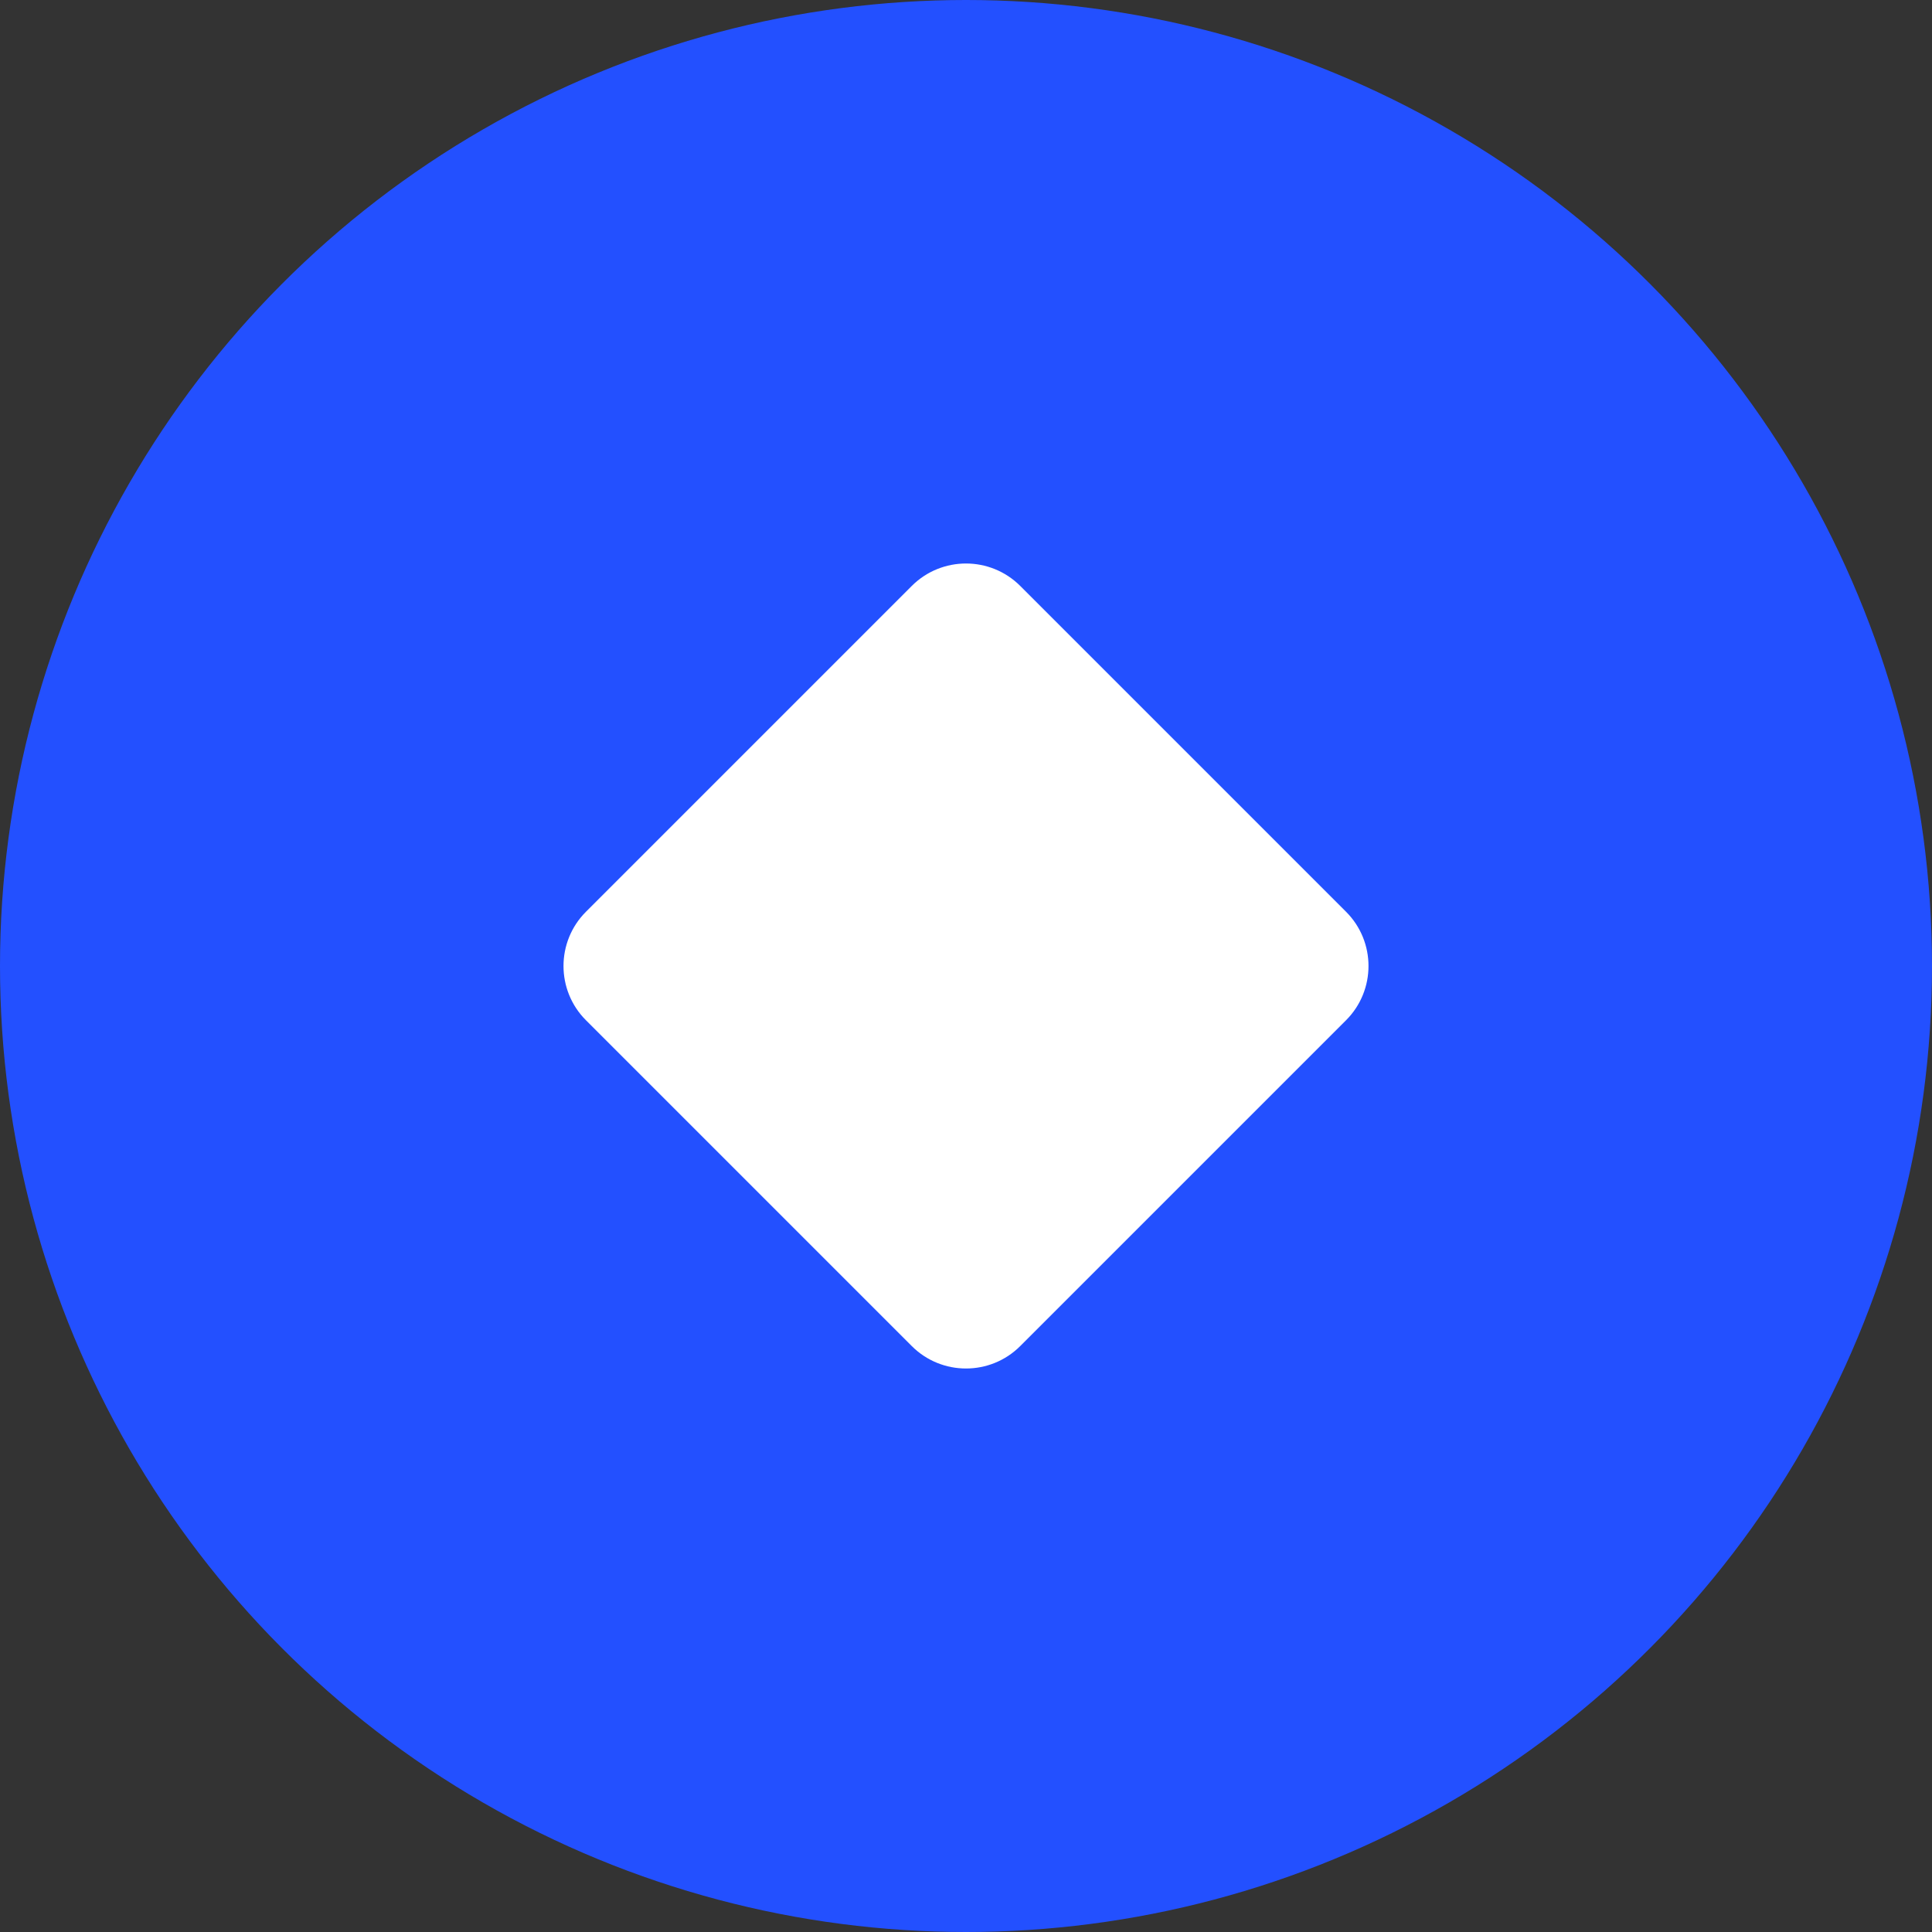 <svg width="24" height="24" viewBox="0 0 24 24" fill="none" xmlns="http://www.w3.org/2000/svg">
<rect x="0" y="0" width="24" height="24" fill="#333333" stroke="none"/>
<circle cx="12" cy="12" r="12" fill="#2350FF"/>
<path d="M7.279 12.674C6.907 12.302 6.907 11.698 7.279 11.326L11.326 7.279C11.698 6.907 12.302 6.907 12.674 7.279L16.721 11.326C17.093 11.698 17.093 12.302 16.721 12.674L12.674 16.721C12.302 17.093 11.698 17.093 11.326 16.721L7.279 12.674Z" fill="white"/>
</svg>
